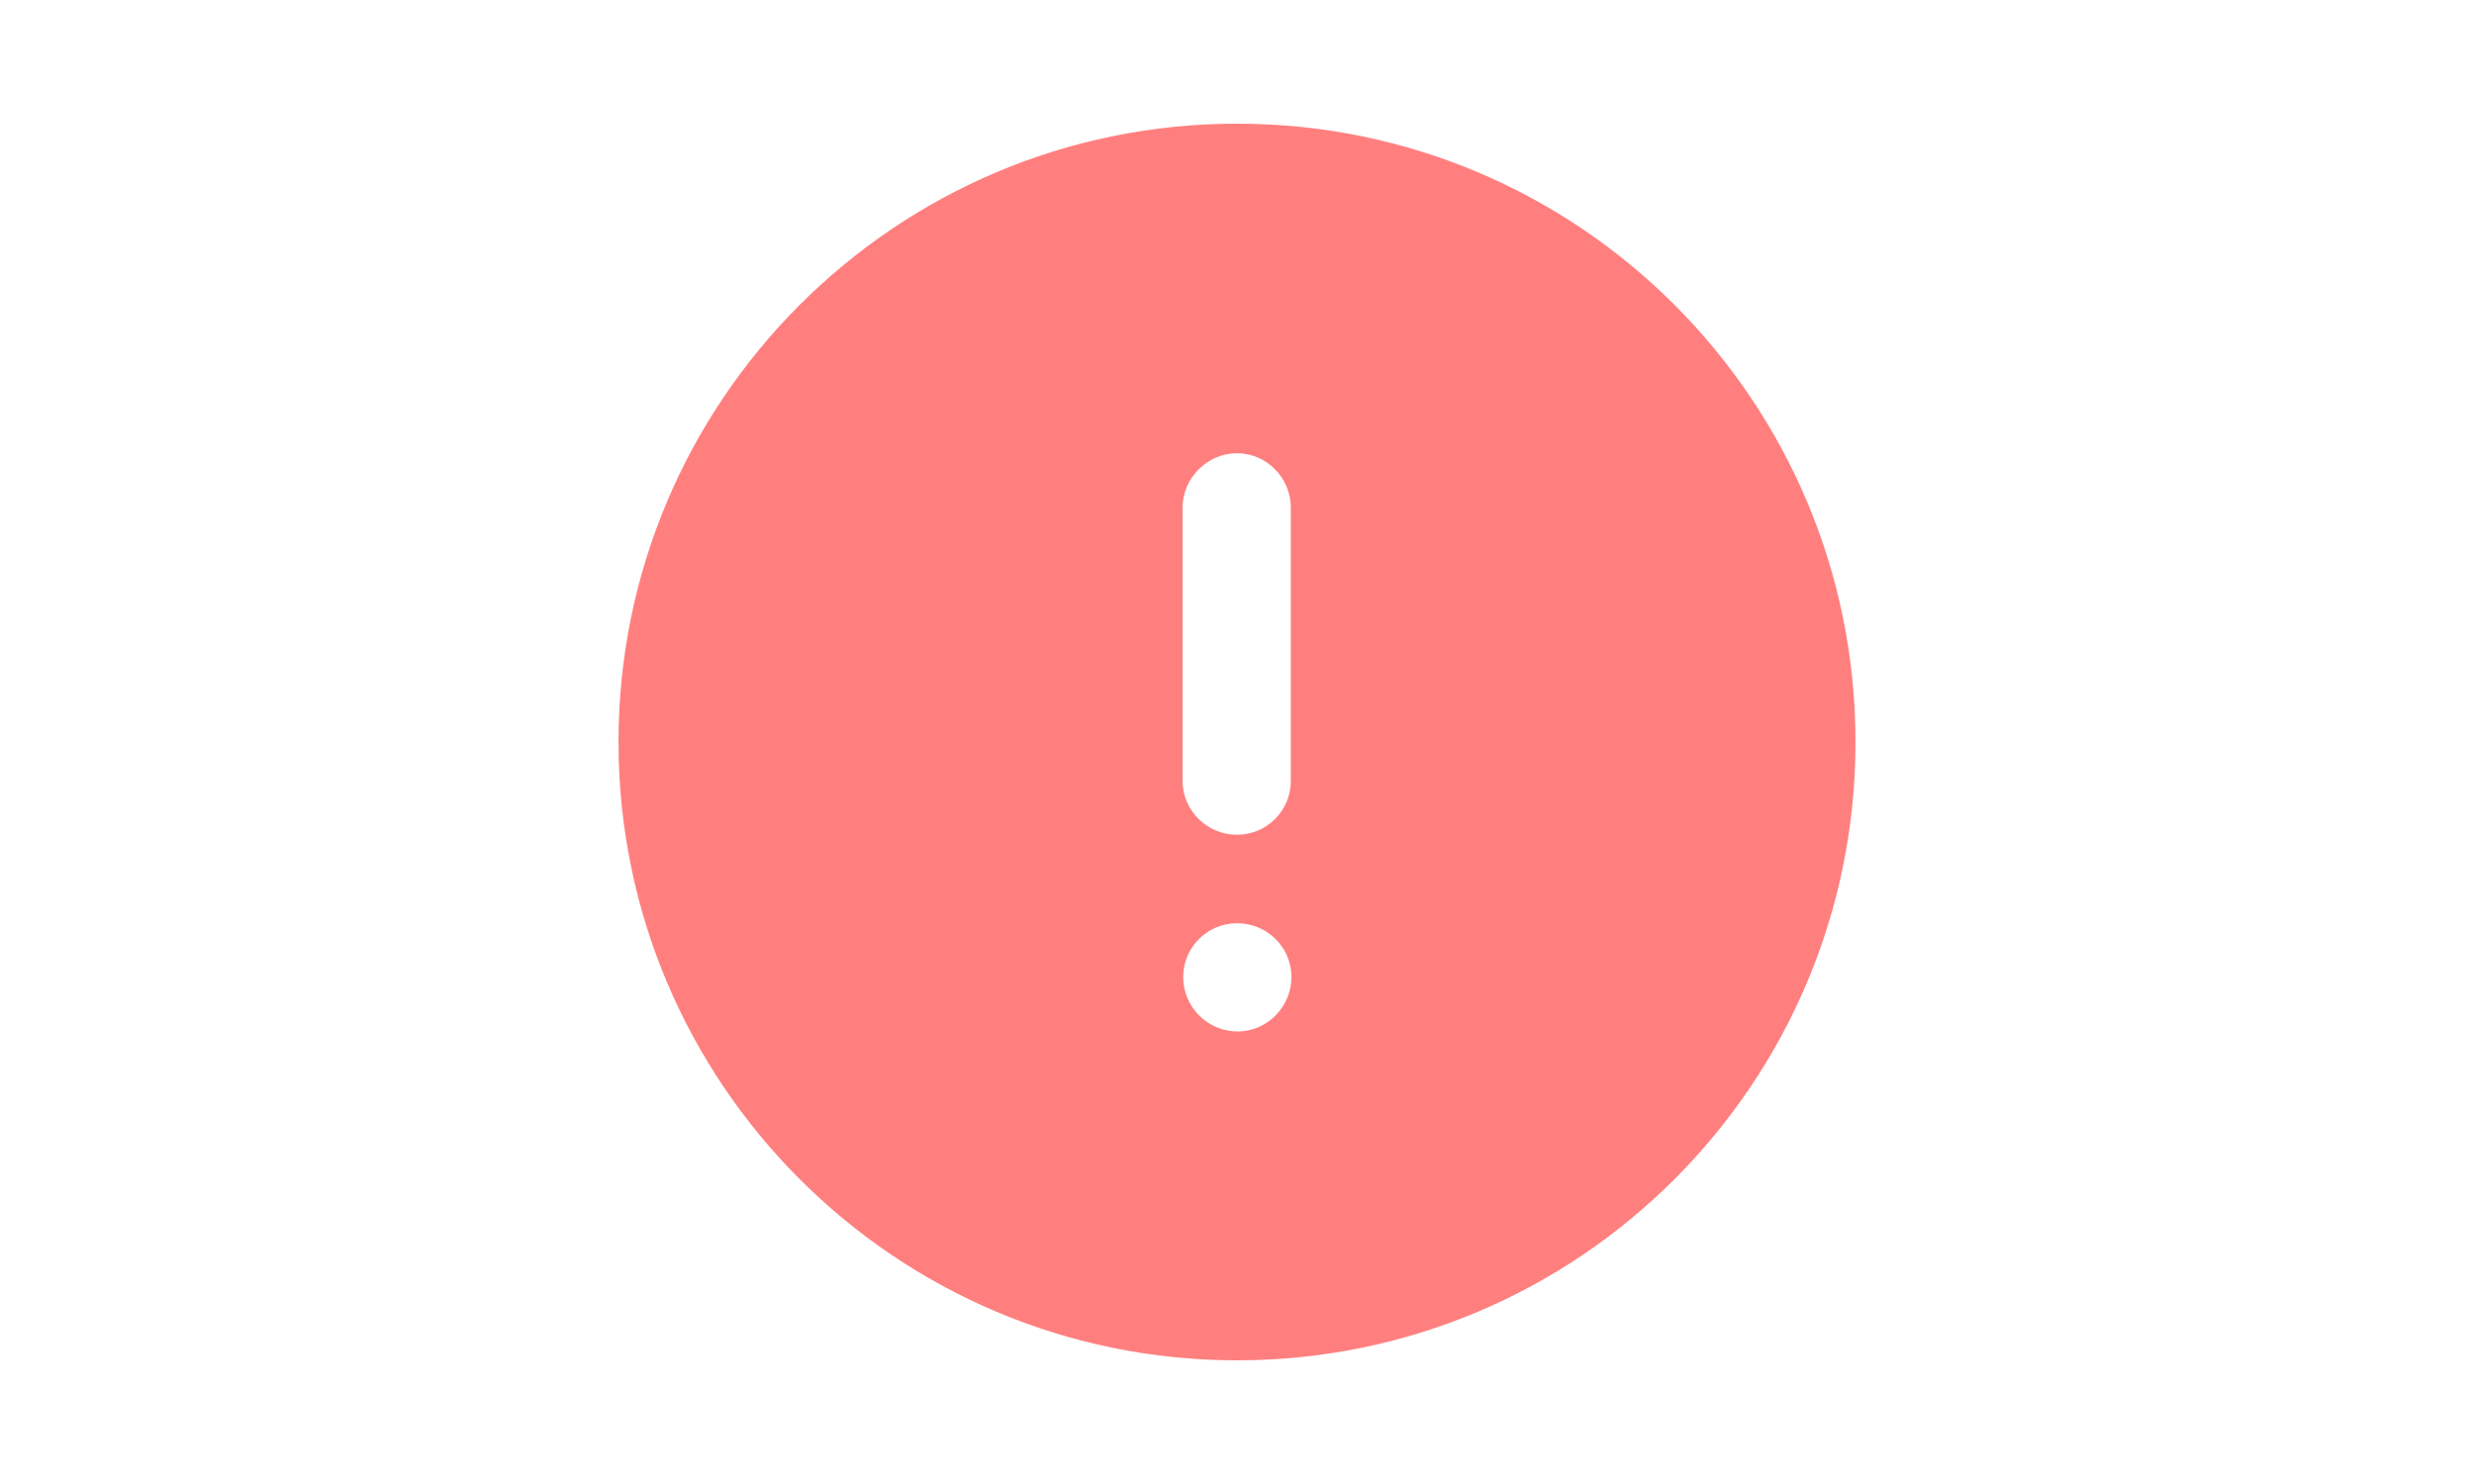 <svg width="40" height="24" viewBox="0 0 24 24" fill="none" xmlns="http://www.w3.org/2000/svg">
<path fill-rule="evenodd" clip-rule="evenodd" d="M2 12C2 6.481 6.48 2 12 2C17.53 2 22 6.481 22 12C22 17.521 17.53 22 12 22C6.48 22 2 17.521 2 12ZM11.12 8.21C11.12 7.731 11.52 7.33 12 7.33C12.48 7.33 12.87 7.731 12.87 8.21V12.63C12.87 13.111 12.48 13.5 12 13.5C11.52 13.5 11.12 13.111 11.12 12.63V8.21ZM12.01 16.681C11.52 16.681 11.13 16.281 11.13 15.801C11.13 15.321 11.52 14.931 12 14.931C12.49 14.931 12.88 15.321 12.88 15.801C12.88 16.281 12.49 16.681 12.01 16.681Z" fill="#FF7F7F"/>
</svg>
